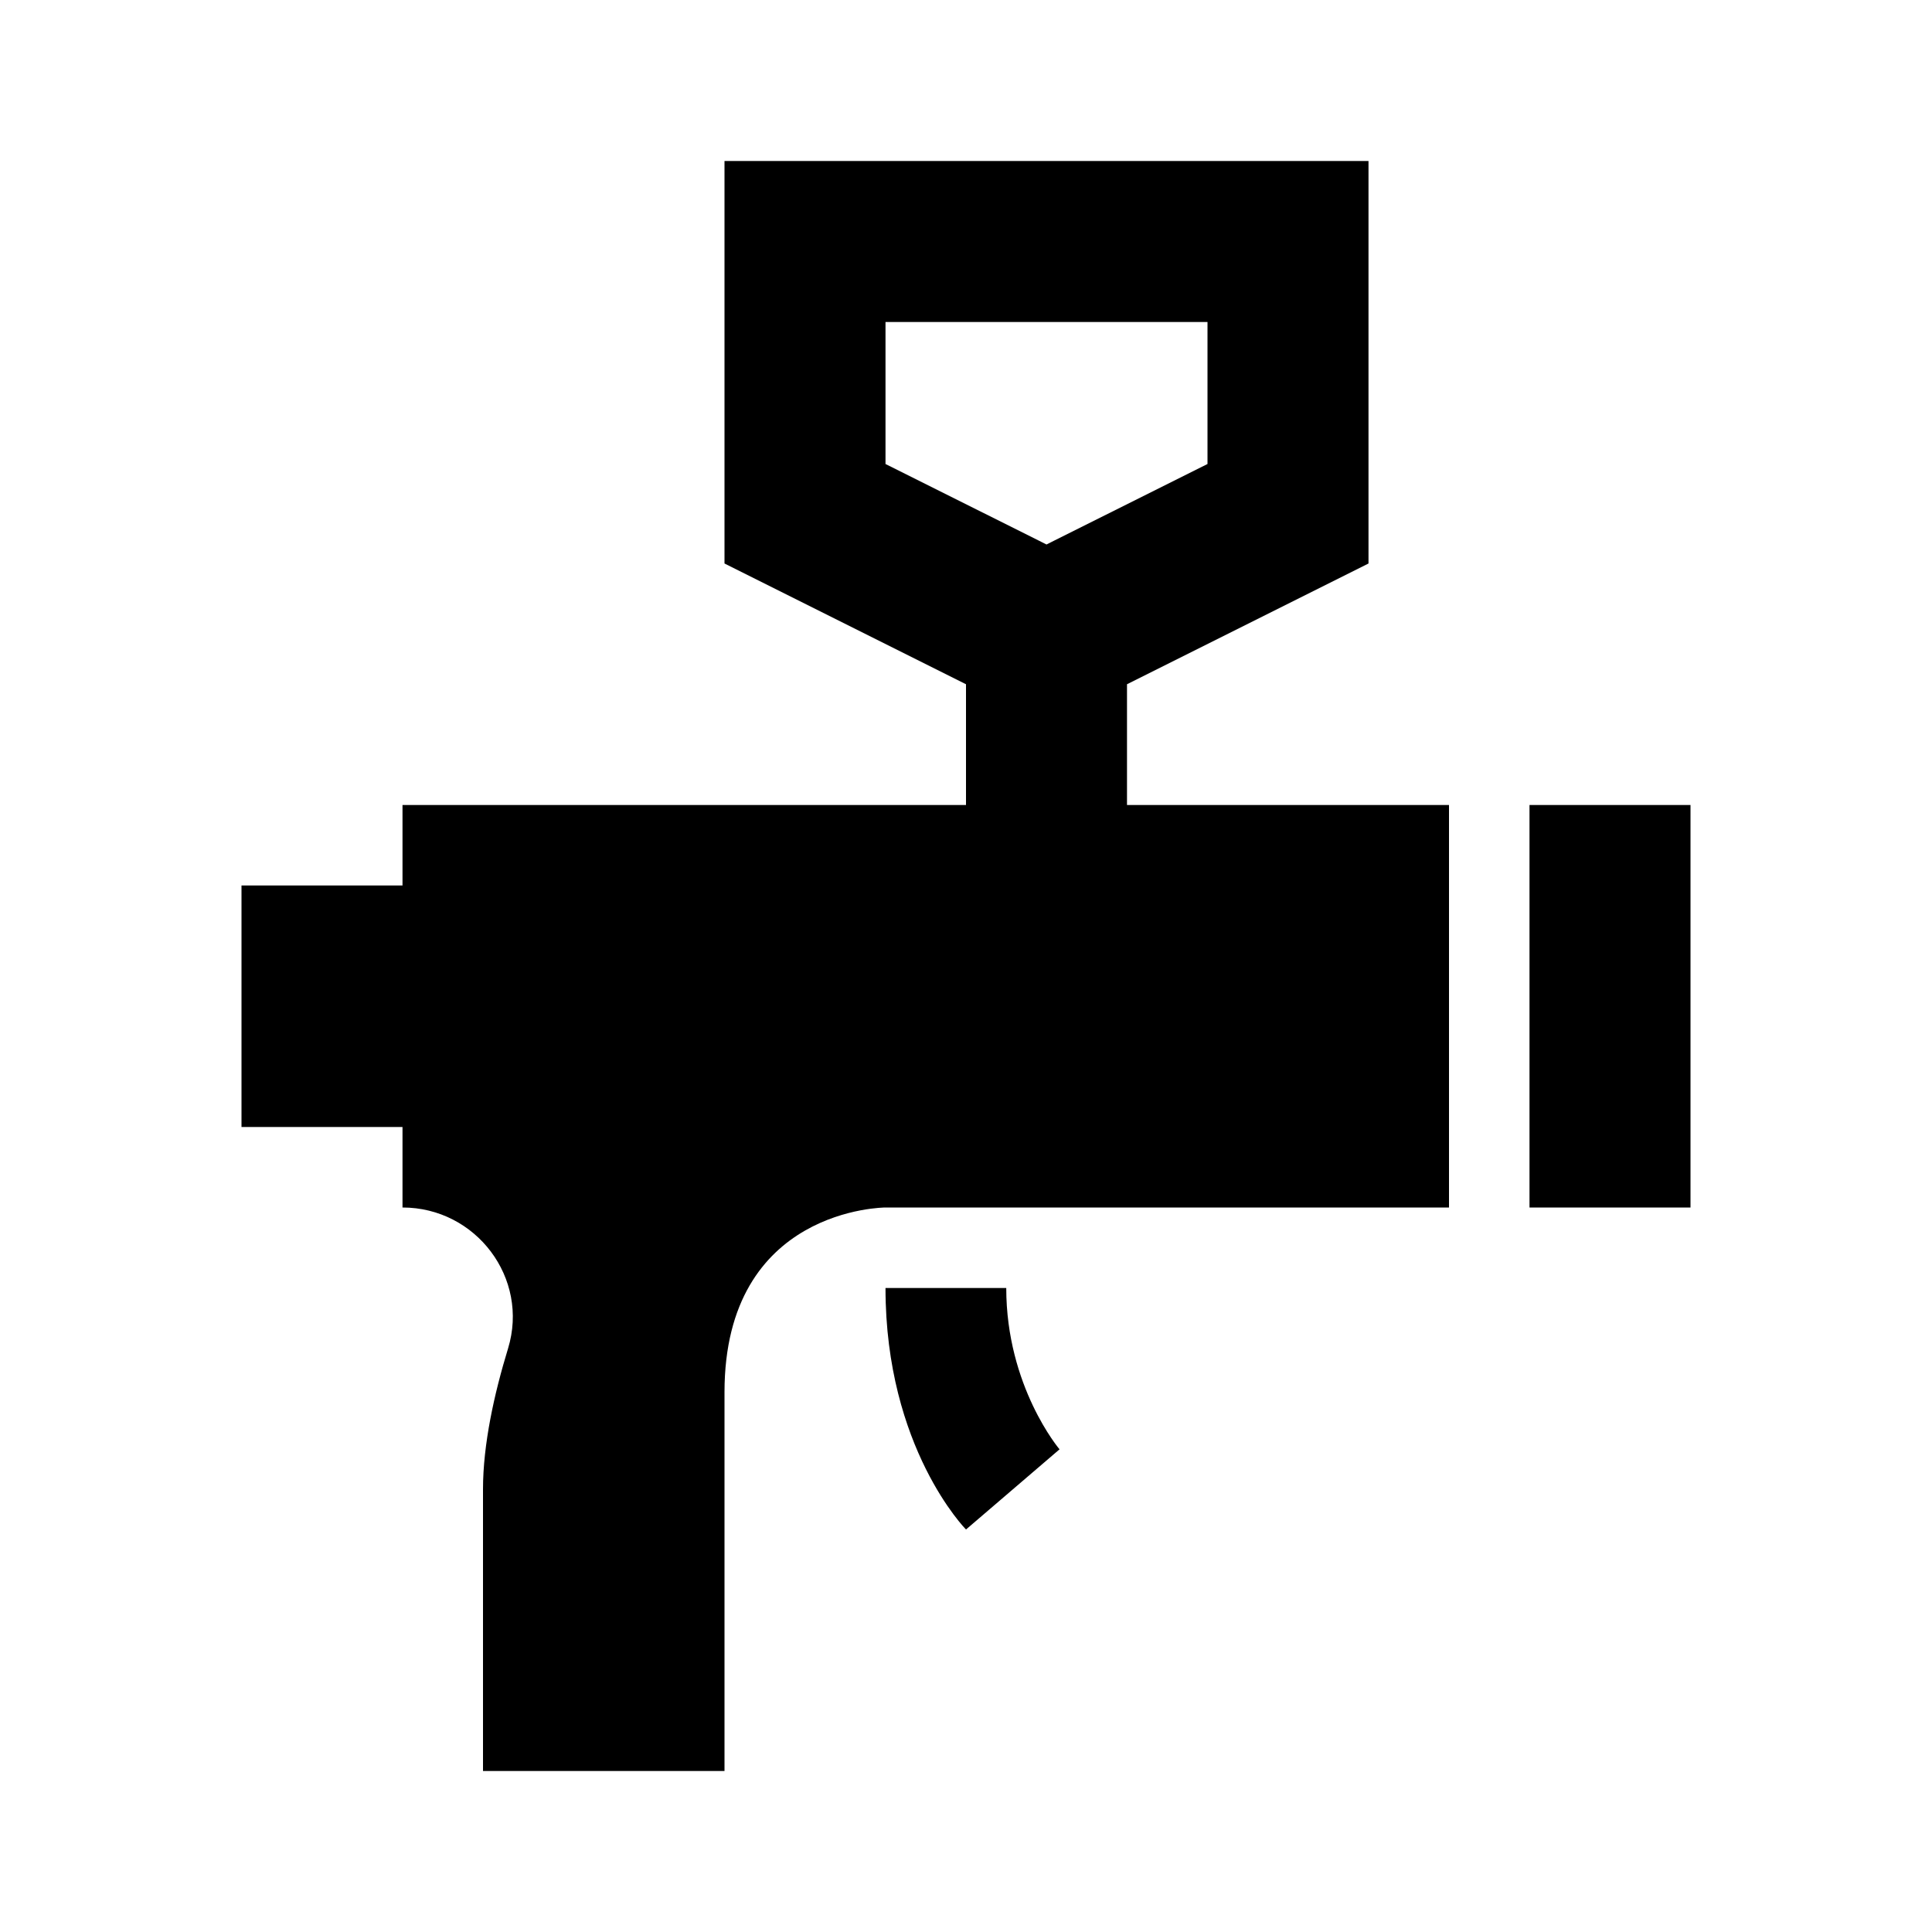 <?xml version="1.0"?>
<svg xmlns="http://www.w3.org/2000/svg" viewBox="0 0 24 24">
    <path d="M 9 2 L 9 7 L 12 8.5 L 12 10 L 5 10 L 5 11 L 3 11 L 3 14 L 5 14 L 5 15 C 5.913 15 6.578 15.878 6.311 16.752 C 6.138 17.318 6 17.944 6 18.5 L 6 22 L 9 22 L 9 17.295 C 9 15 11 15 11 15 L 18 15 L 18 10 L 14 10 L 14 8.5 L 17 7 L 17 2 L 9 2 z M 11 4 L 15 4 L 15 5.764 L 13.105 6.711 L 13 6.764 L 12.895 6.711 L 11 5.764 L 11 4 z M 19 10 L 19 15 L 21 15 L 21 10 L 19 10 z M 11 16 C 11 17.988 12 19 12 19 L 13.162 18.004 C 13.162 18.004 12.5 17.225 12.5 16 L 11 16 z"/>
</svg>
